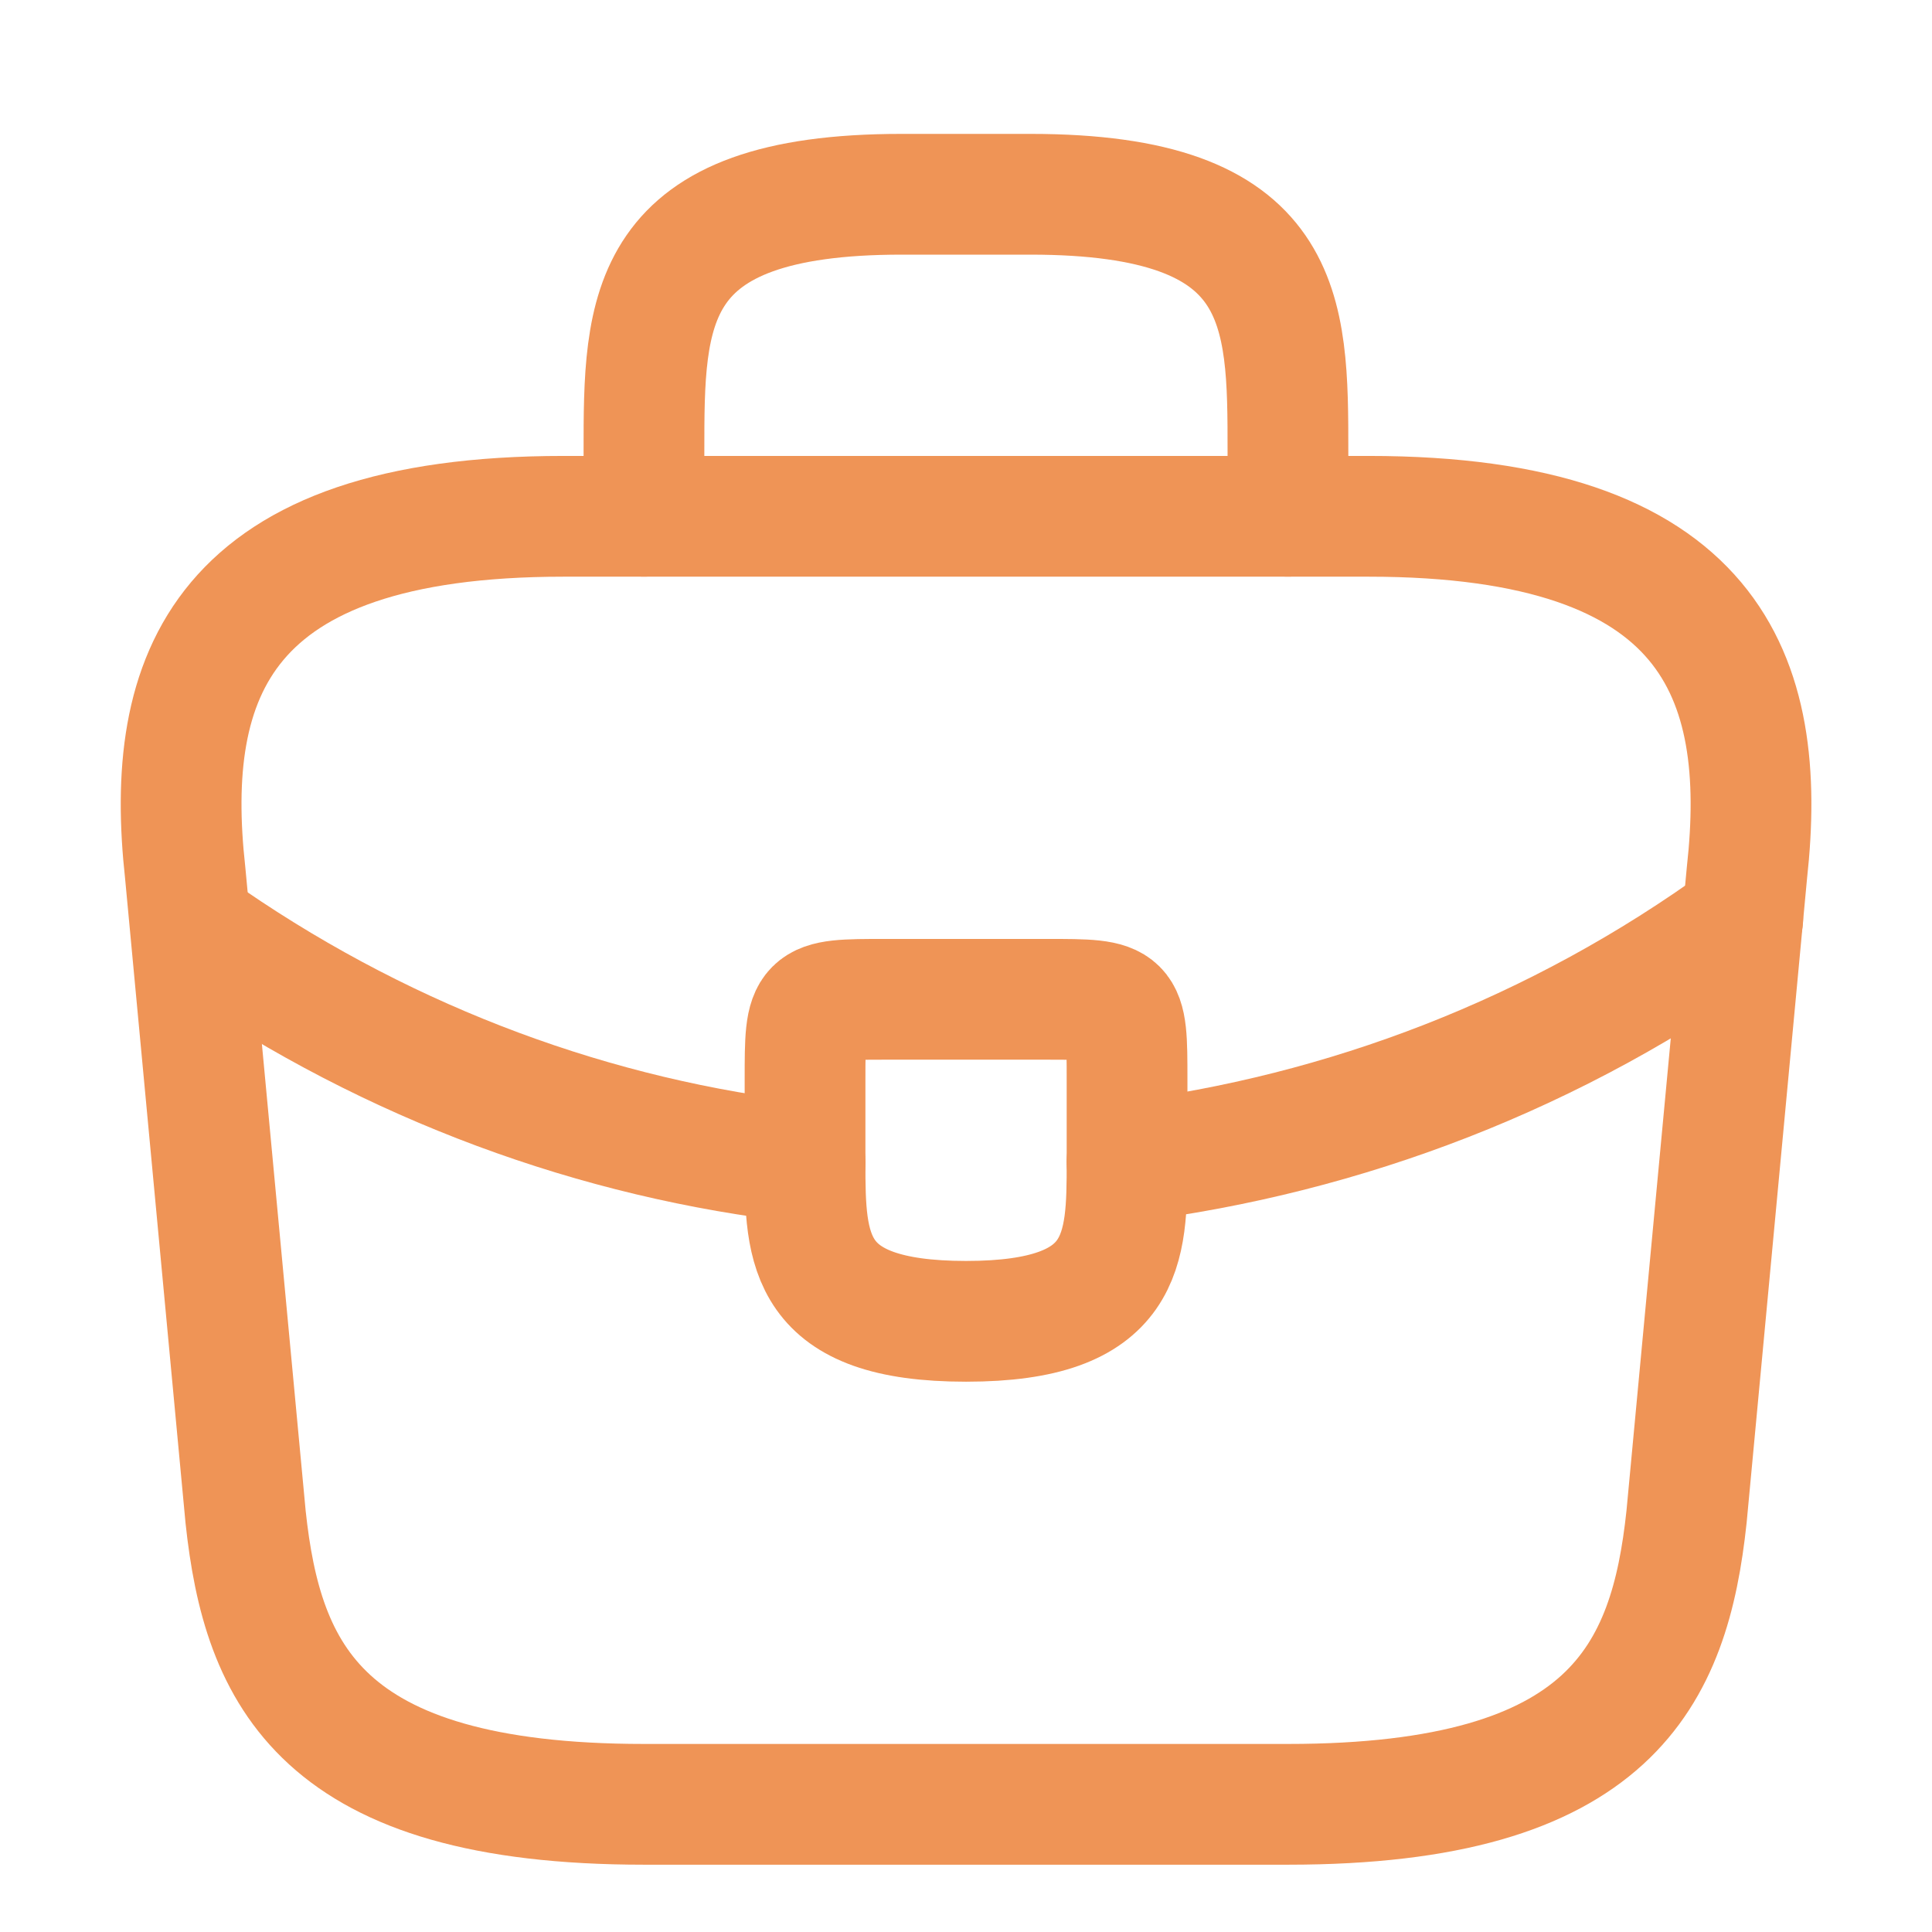 <svg width="58" height="58" viewBox="0 0 58 58" fill="none" xmlns="http://www.w3.org/2000/svg">
<g opacity="0.9">
<path d="M19.335 54.167H38.669C48.384 54.167 50.124 50.276 50.631 45.539L52.444 26.206C53.096 20.309 51.404 15.5 41.085 15.5H16.919C6.599 15.5 4.908 20.309 5.56 26.206L7.373 45.539C7.88 50.276 9.62 54.167 19.335 54.167Z" stroke="#ED8844" stroke-width="3.625" stroke-miterlimit="10" stroke-linecap="round" stroke-linejoin="round"/>
<path d="M19.332 15.499V13.565C19.332 9.288 19.332 5.832 27.065 5.832H30.932C38.665 5.832 38.665 9.288 38.665 13.565V15.499" stroke="#ED8844" stroke-width="3.625" stroke-miterlimit="10" stroke-linecap="round" stroke-linejoin="round"/>
<path d="M33.835 32.417V34.833C33.835 34.858 33.835 34.858 33.835 34.882C33.835 37.516 33.81 39.667 29.001 39.667C24.216 39.667 24.168 37.54 24.168 34.906V32.417C24.168 30 24.168 30 26.585 30H31.418C33.835 30 33.835 30 33.835 32.417Z" stroke="#ED8844" stroke-width="3.625" stroke-miterlimit="10" stroke-linecap="round" stroke-linejoin="round"/>
<path d="M52.319 27.582C46.737 31.642 40.357 34.059 33.832 34.88" stroke="#ED8844" stroke-width="3.625" stroke-miterlimit="10" stroke-linecap="round" stroke-linejoin="round"/>
<path d="M6.336 28.234C11.773 31.956 17.912 34.203 24.171 34.904" stroke="#ED8844" stroke-width="3.625" stroke-miterlimit="10" stroke-linecap="round" stroke-linejoin="round"/>
</g>
</svg>
